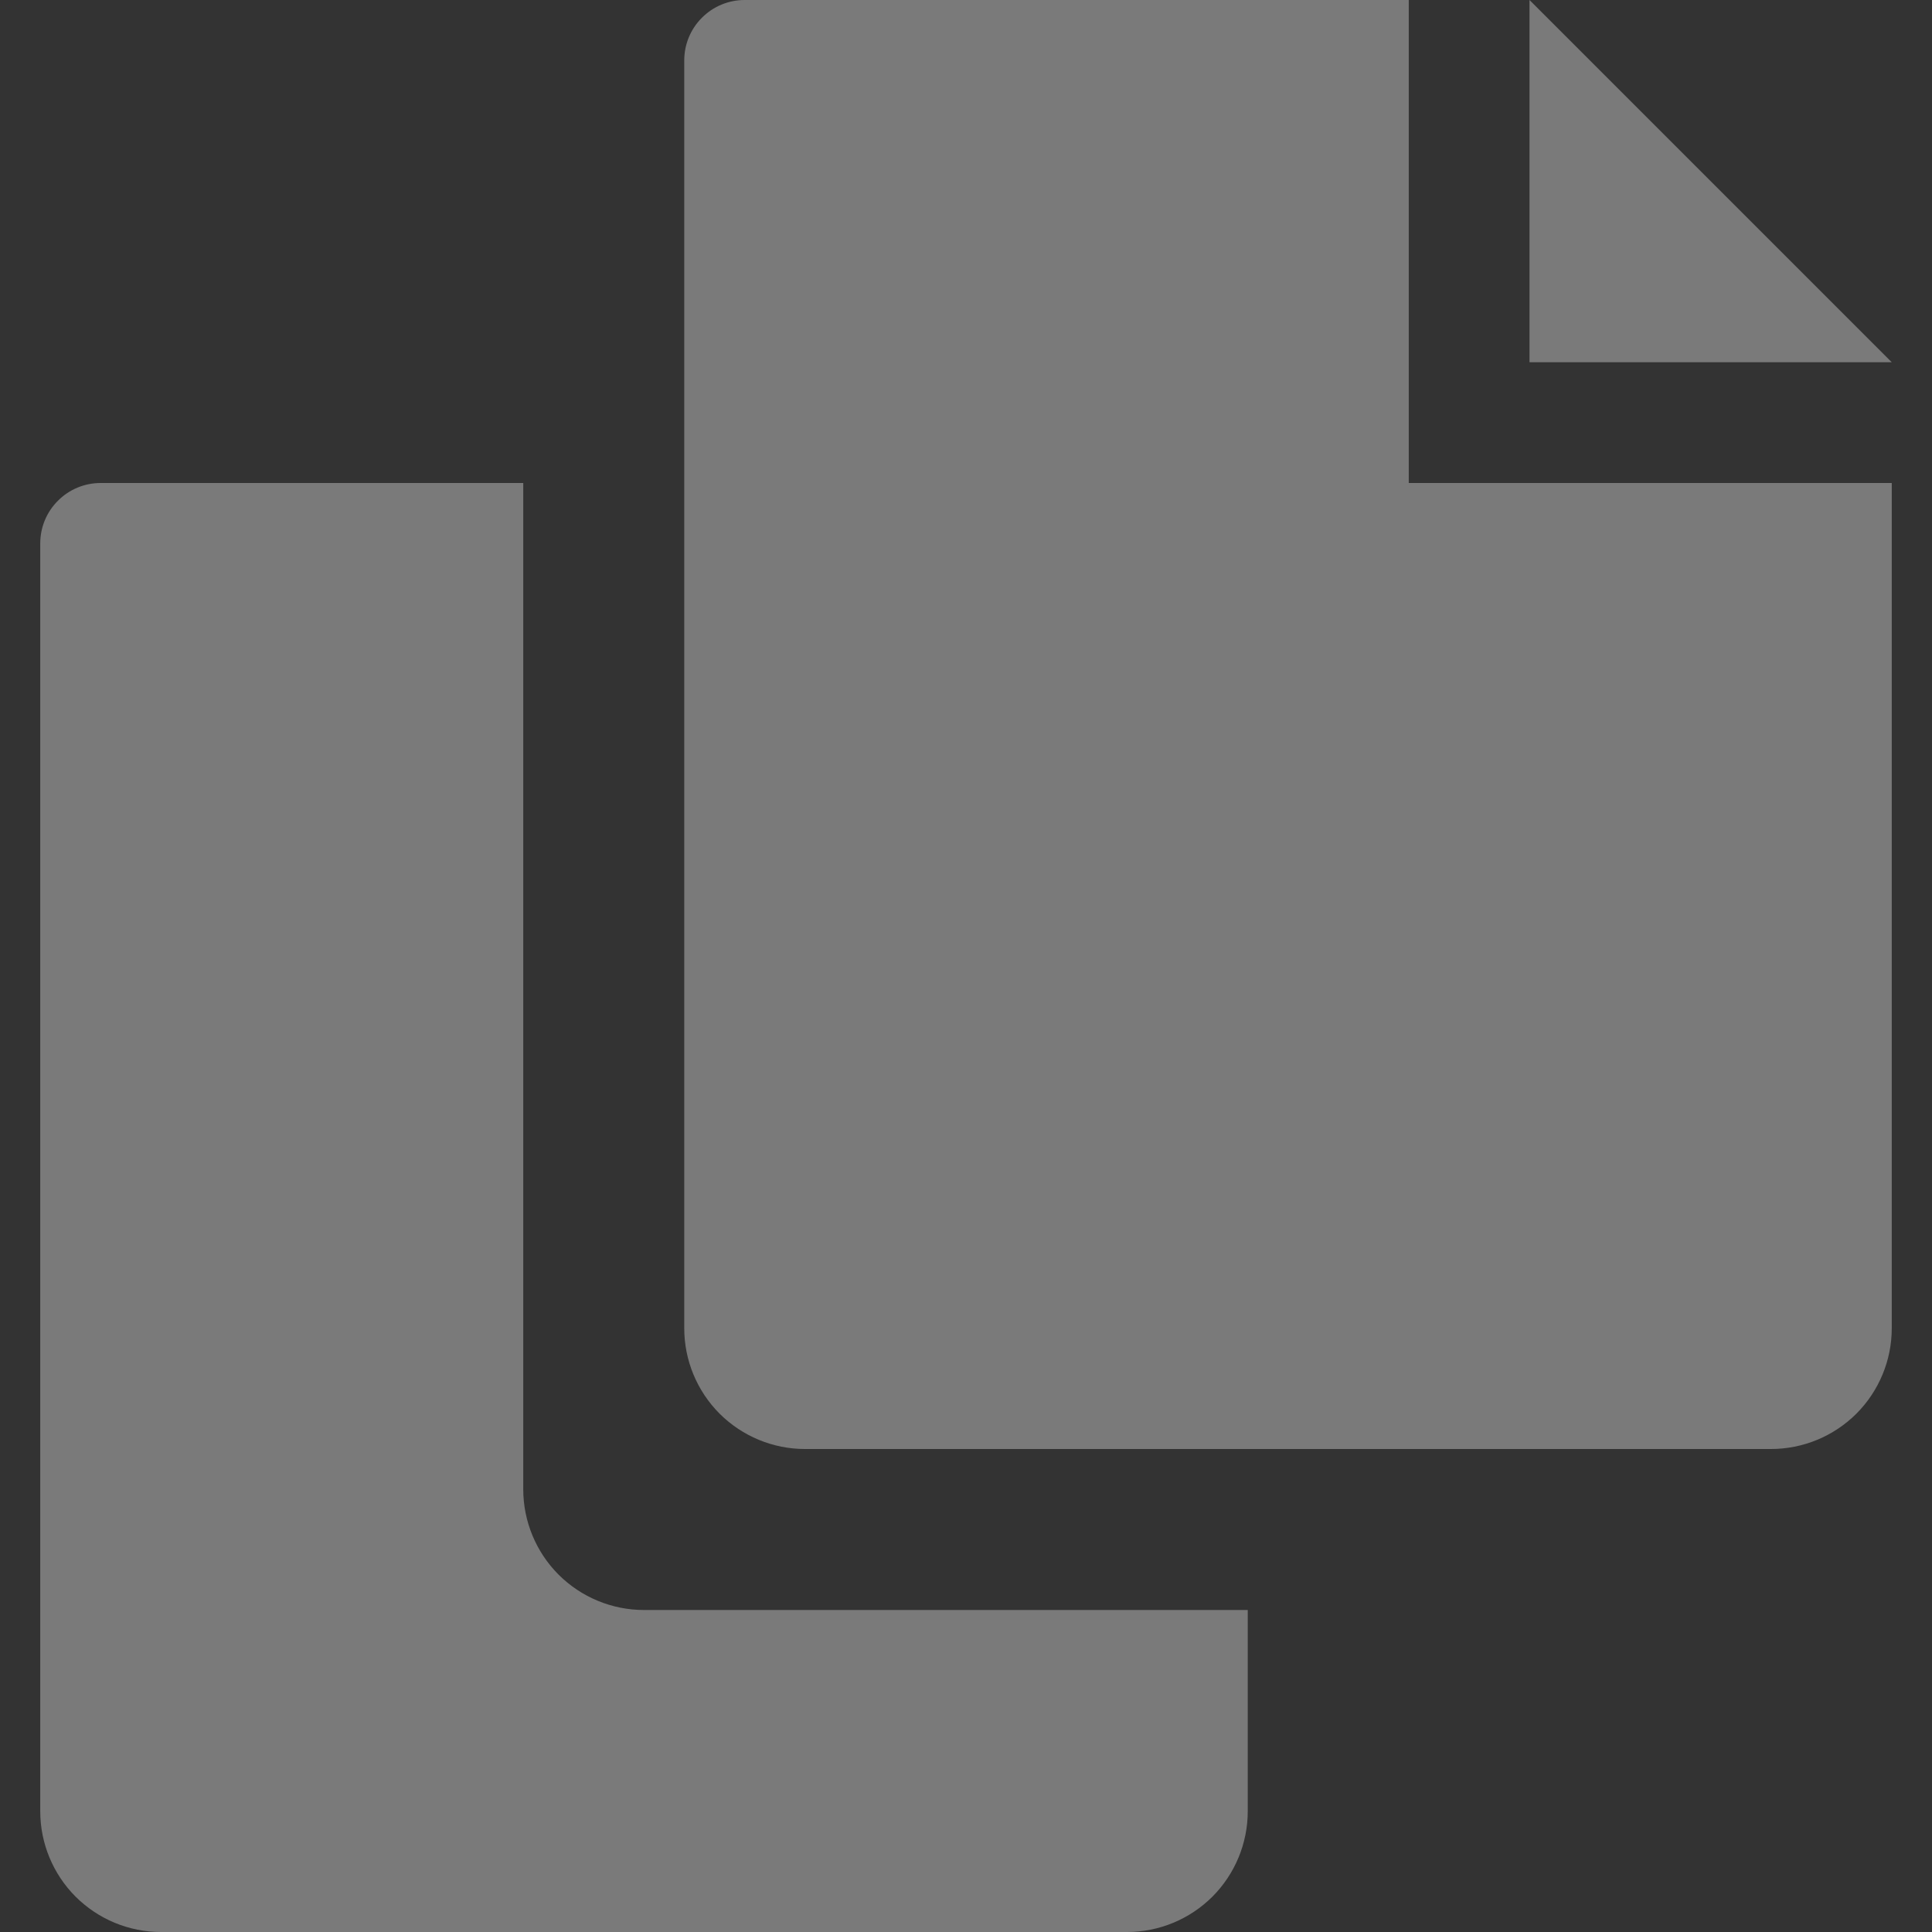 <svg width="24" height="24" viewBox="0 0 24 24" fill="none" xmlns="http://www.w3.org/2000/svg">
<rect x="0" y="0" width="24" height="24" fill="#333333" stroke="none"/>
<path d="M8 20C7.602 20 7.221 19.842 6.939 19.561C6.658 19.279 6.5 18.898 6.5 18.5V6H1.25C1.051 6 0.86 6.079 0.72 6.22C0.579 6.36 0.5 6.551 0.5 6.75V22.5C0.5 22.898 0.658 23.279 0.939 23.561C1.221 23.842 1.602 24 2 24H14C14.398 24 14.779 23.842 15.061 23.561C15.342 23.279 15.5 22.898 15.5 22.5V20H8Z" fill="white" fill-opacity="0.35"/>
<path d="M19 4.5H23.5L19 0V4.5Z" fill="white" fill-opacity="0.35"/>
<path d="M17.5 6V0H9.25C9.051 0 8.86 0.079 8.72 0.22C8.579 0.36 8.5 0.551 8.5 0.75V16.5C8.5 16.898 8.658 17.279 8.939 17.561C9.221 17.842 9.602 18 10 18H22C22.398 18 22.779 17.842 23.061 17.561C23.342 17.279 23.5 16.898 23.5 16.5V6H17.5Z" fill="white" fill-opacity="0.35"/>
</svg>
